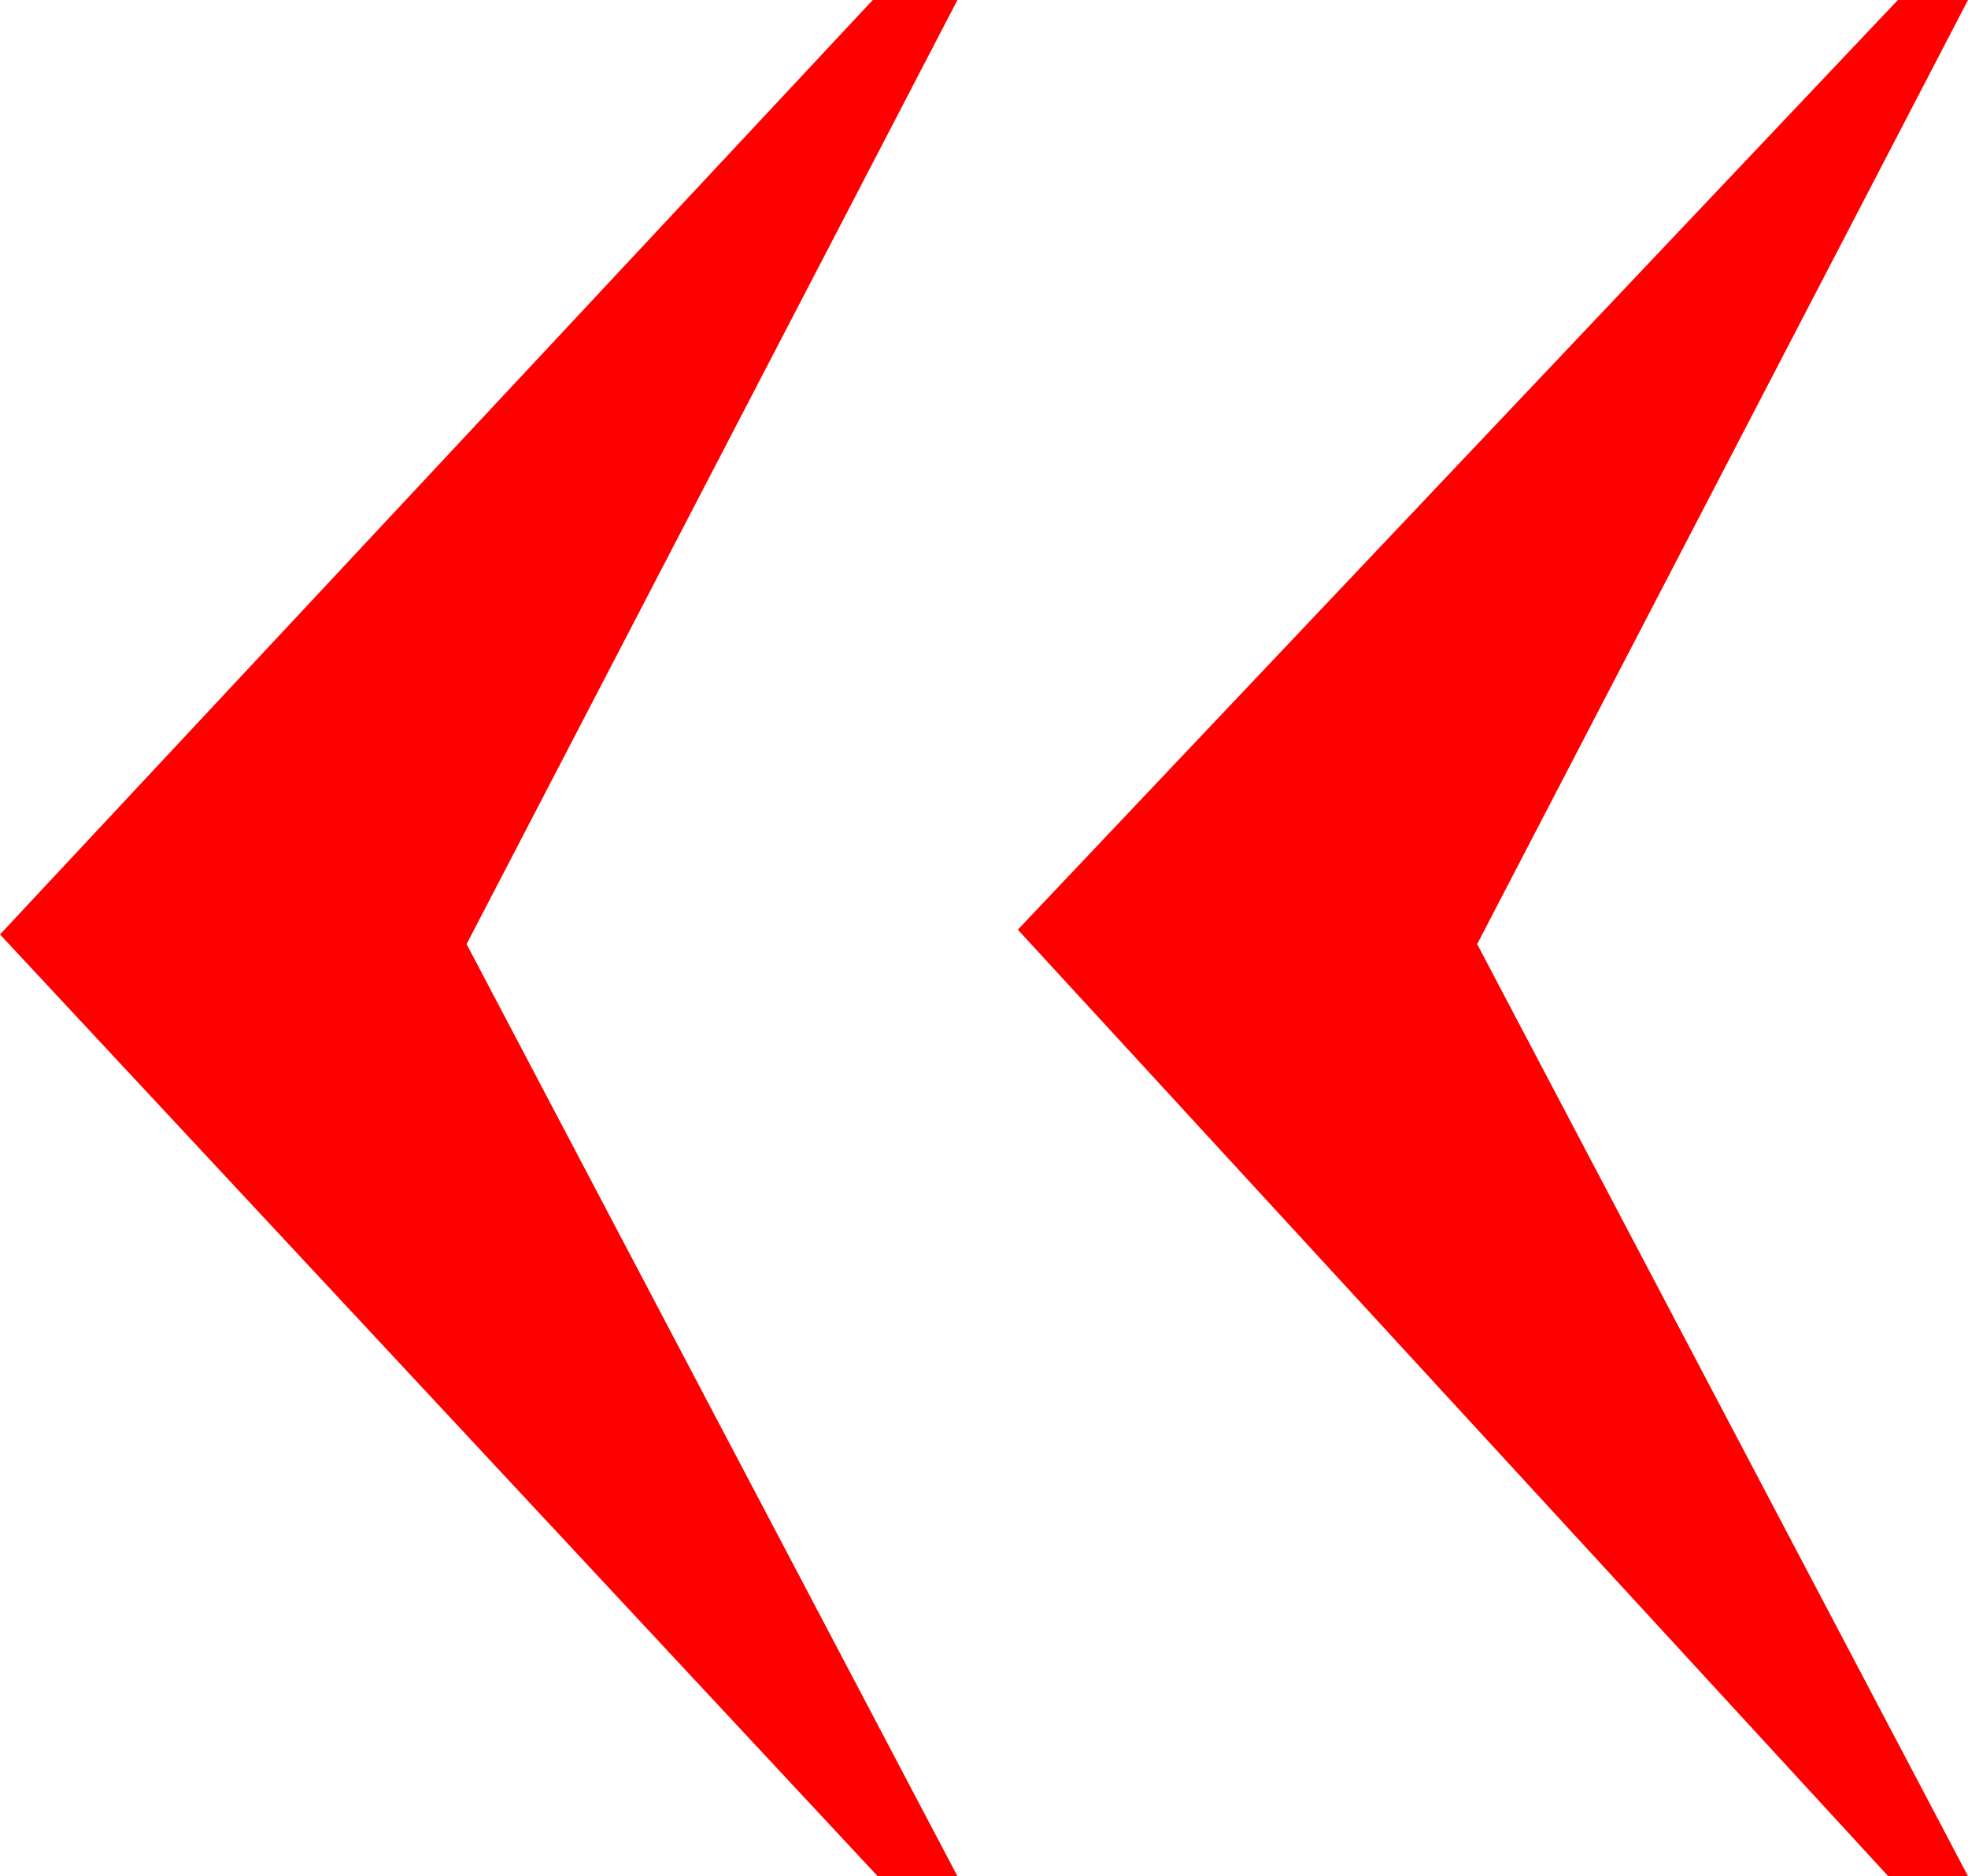 <?xml version="1.0" encoding="utf-8"?>
<!DOCTYPE svg PUBLIC "-//W3C//DTD SVG 1.1//EN" "http://www.w3.org/Graphics/SVG/1.1/DTD/svg11.dtd">
<svg width="23.848" height="22.734" xmlns="http://www.w3.org/2000/svg" xmlns:xlink="http://www.w3.org/1999/xlink" xmlns:xml="http://www.w3.org/XML/1998/namespace" version="1.1">
  <g>
    <g>
      <path style="fill:#FF0000;fill-opacity:1" d="M22.998,0L23.848,0 17.9,11.44 23.848,22.734 22.881,22.734 12.334,11.265 22.998,0z M10.576,0L11.602,0 5.654,11.44 11.602,22.734 10.635,22.734 0,11.323 10.576,0z" />
    </g>
  </g>
</svg>